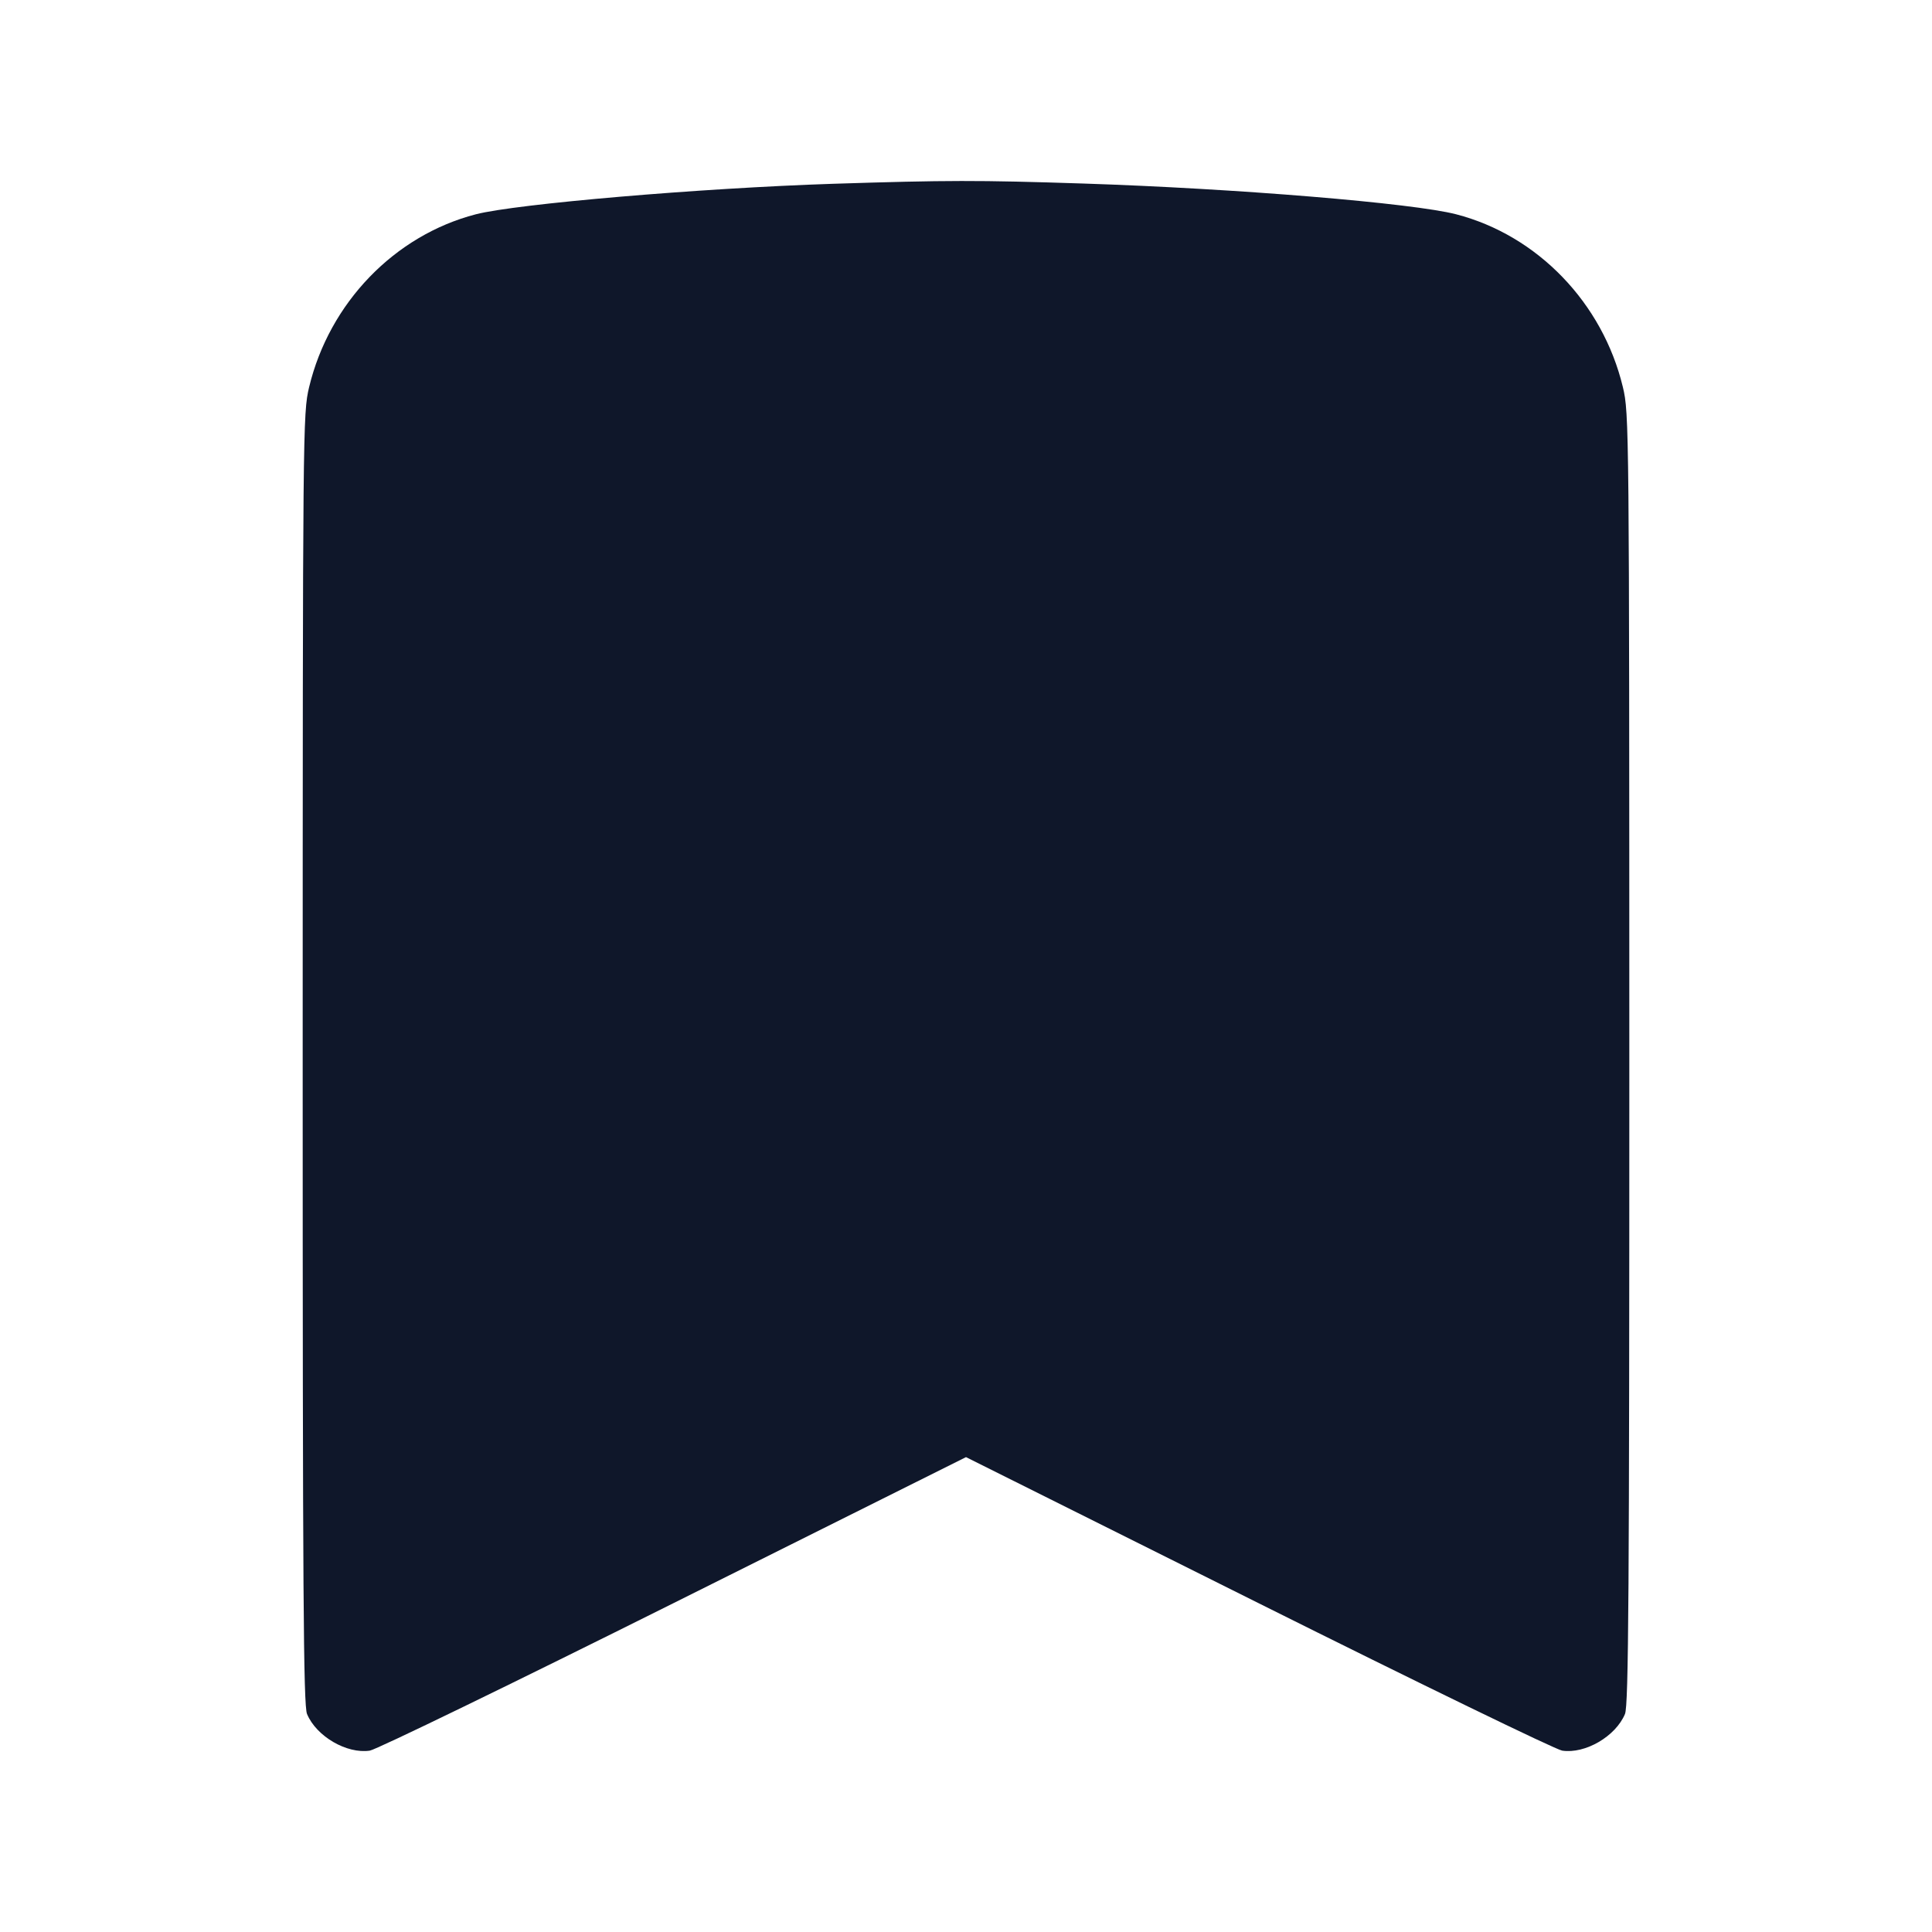 <svg width="24" height="24" viewBox="0 0 24 24" fill="none" xmlns="http://www.w3.org/2000/svg"><path d="M10.350 2.283 C 8.698 2.337,6.416 2.532,5.911 2.662 C 4.900 2.924,4.091 3.763,3.840 4.809 C 3.762 5.133,3.761 5.298,3.760 13.151 C 3.760 19.790,3.769 21.185,3.814 21.292 C 3.930 21.570,4.308 21.790,4.594 21.747 C 4.674 21.735,6.373 20.910,8.370 19.913 L 12.000 18.101 15.630 19.913 C 17.627 20.910,19.326 21.735,19.406 21.747 C 19.692 21.790,20.070 21.570,20.186 21.292 C 20.231 21.185,20.240 19.790,20.240 13.151 C 20.239 5.298,20.238 5.133,20.160 4.809 C 19.909 3.763,19.100 2.924,18.089 2.662 C 17.553 2.523,15.355 2.342,13.460 2.280 C 12.145 2.237,11.764 2.238,10.350 2.283 " fill="#0F172A" stroke="none" fill-rule="evenodd"></path></svg>